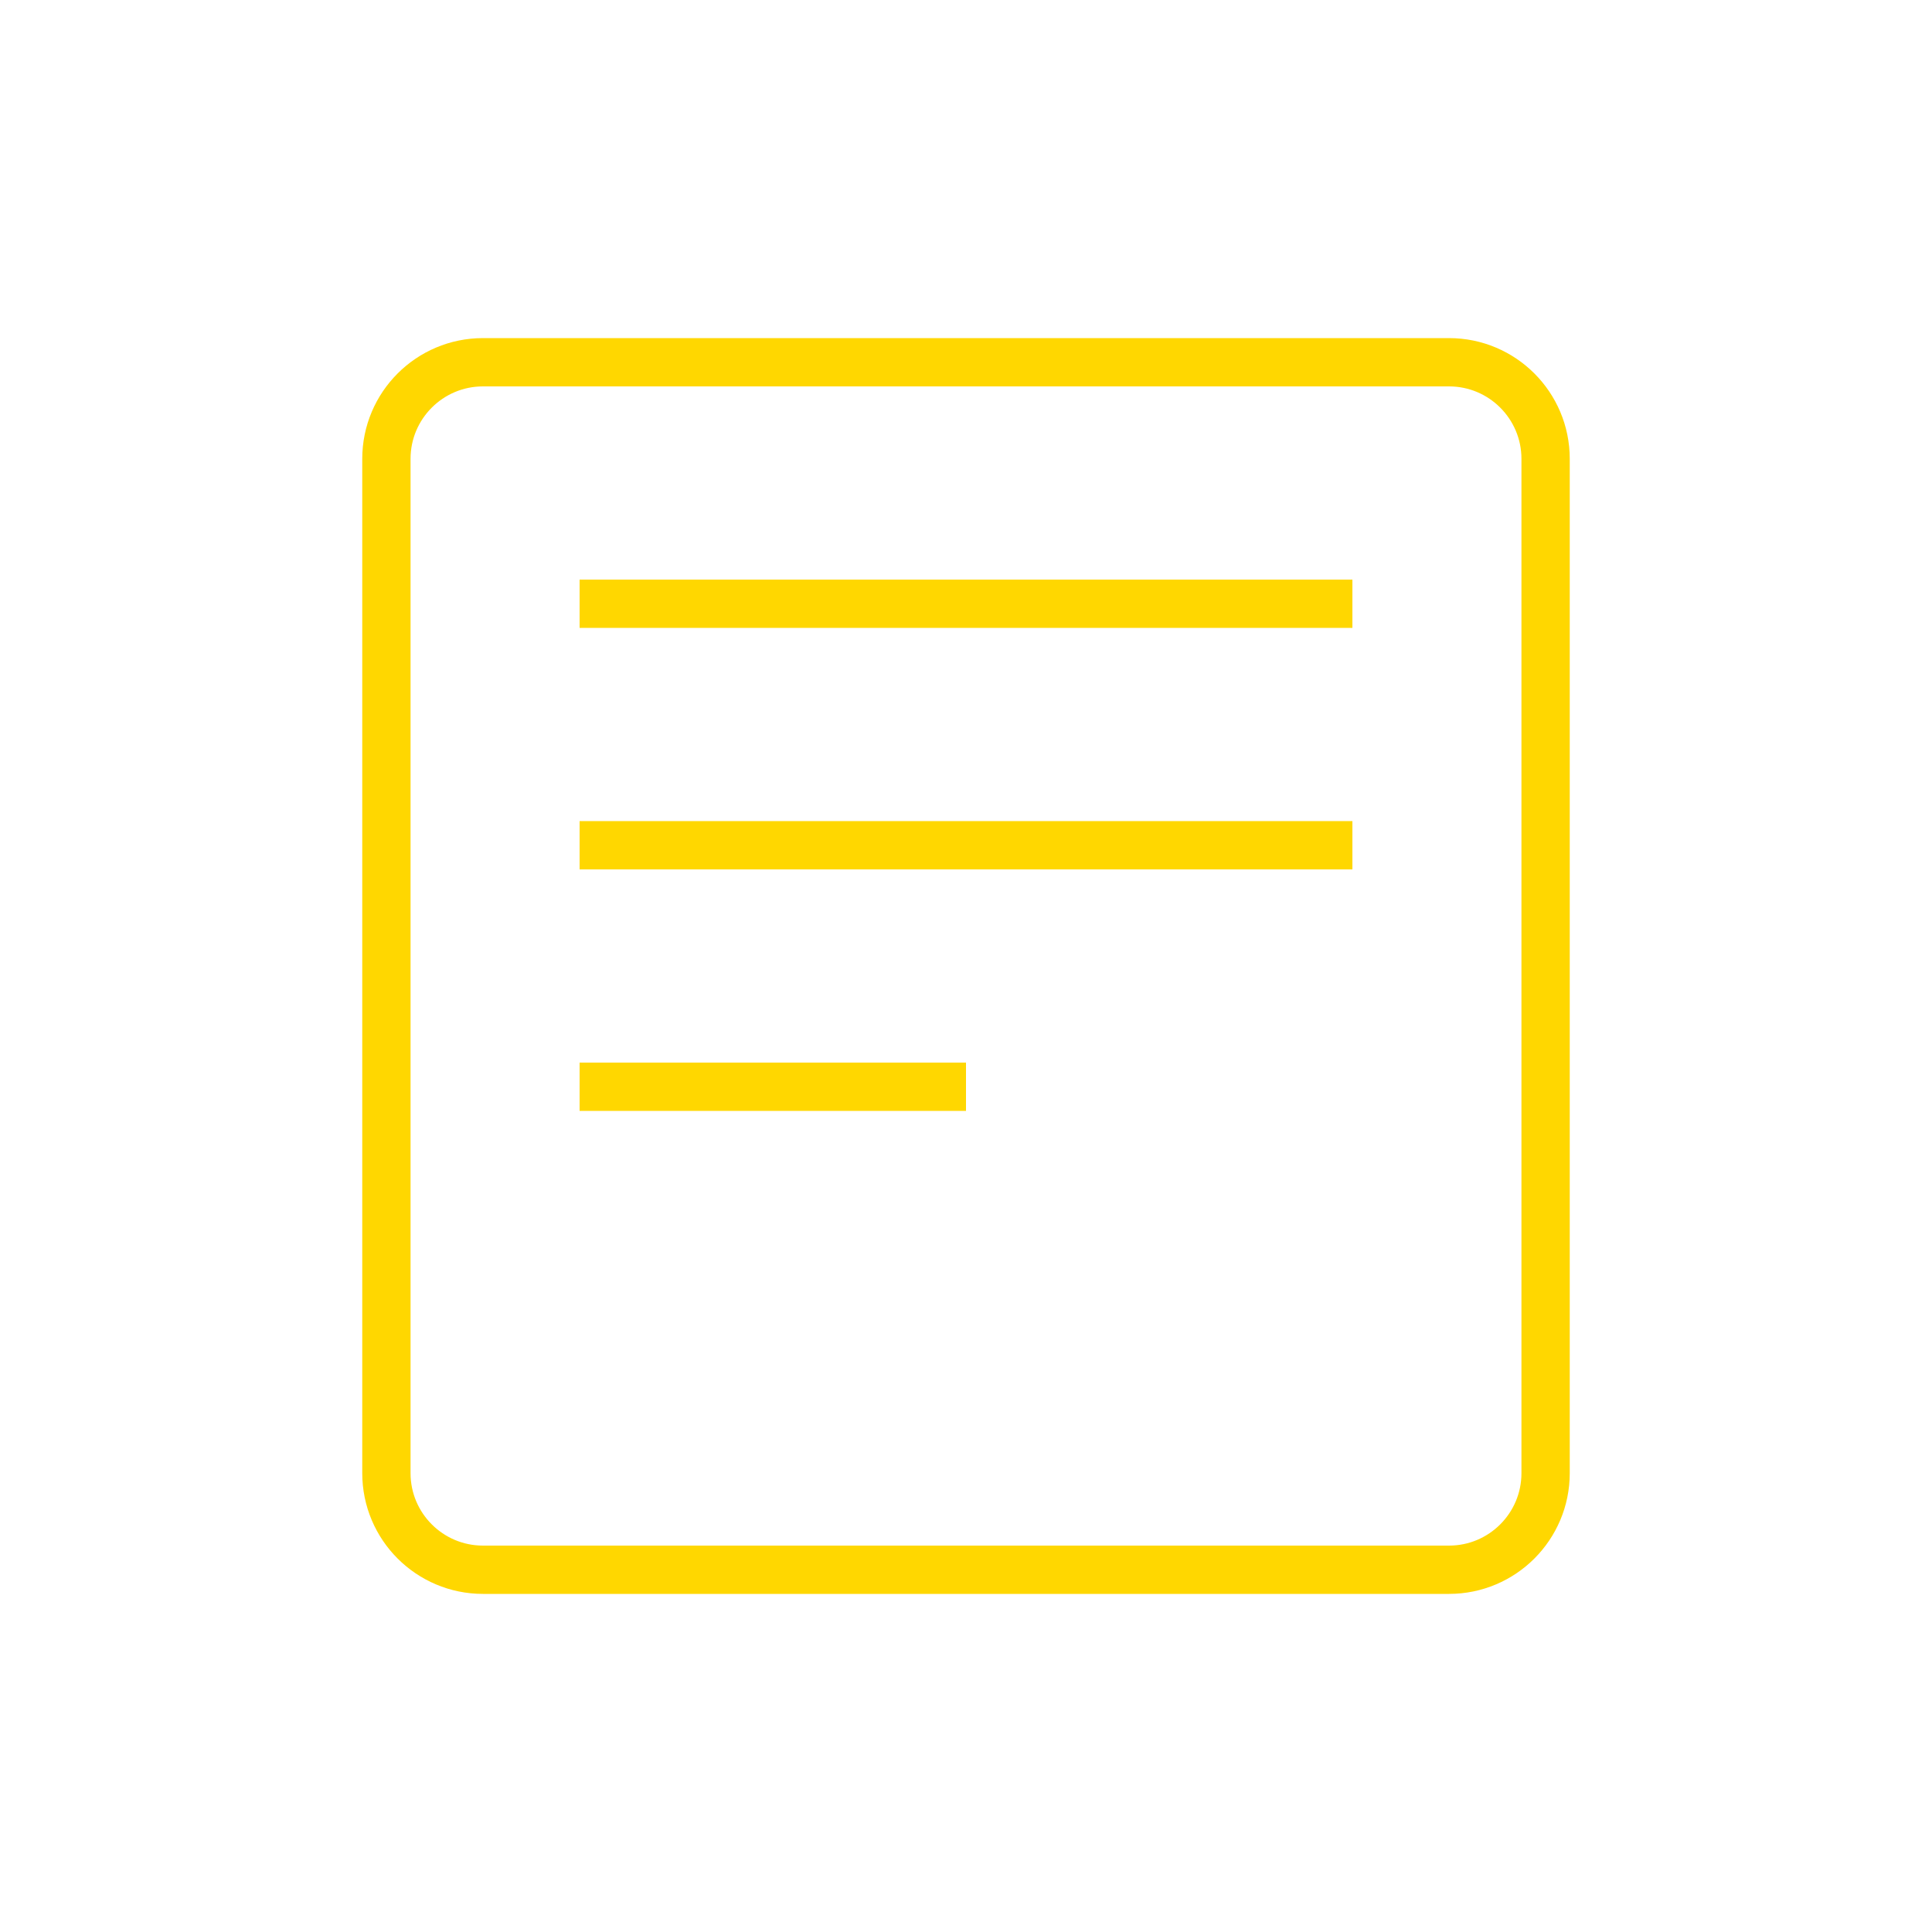 <?xml version="1.0" encoding="UTF-8"?>
<svg width="80" height="80" viewBox="0 0 80 80" fill="none" xmlns="http://www.w3.org/2000/svg">
    <path d="M20 15H60C62.209 15 64 16.791 64 19V61C64 63.209 62.209 65 60 65H20" stroke="#FFD700" stroke-width="2"/>
    <path d="M20 15C17.791 15 16 16.791 16 19V61C16 63.209 17.791 65 20 65" stroke="#FFD700" stroke-width="2"/>
    <path d="M24 25H56M24 35H56M24 45H40" stroke="#FFD700" stroke-width="2"/>
</svg> 